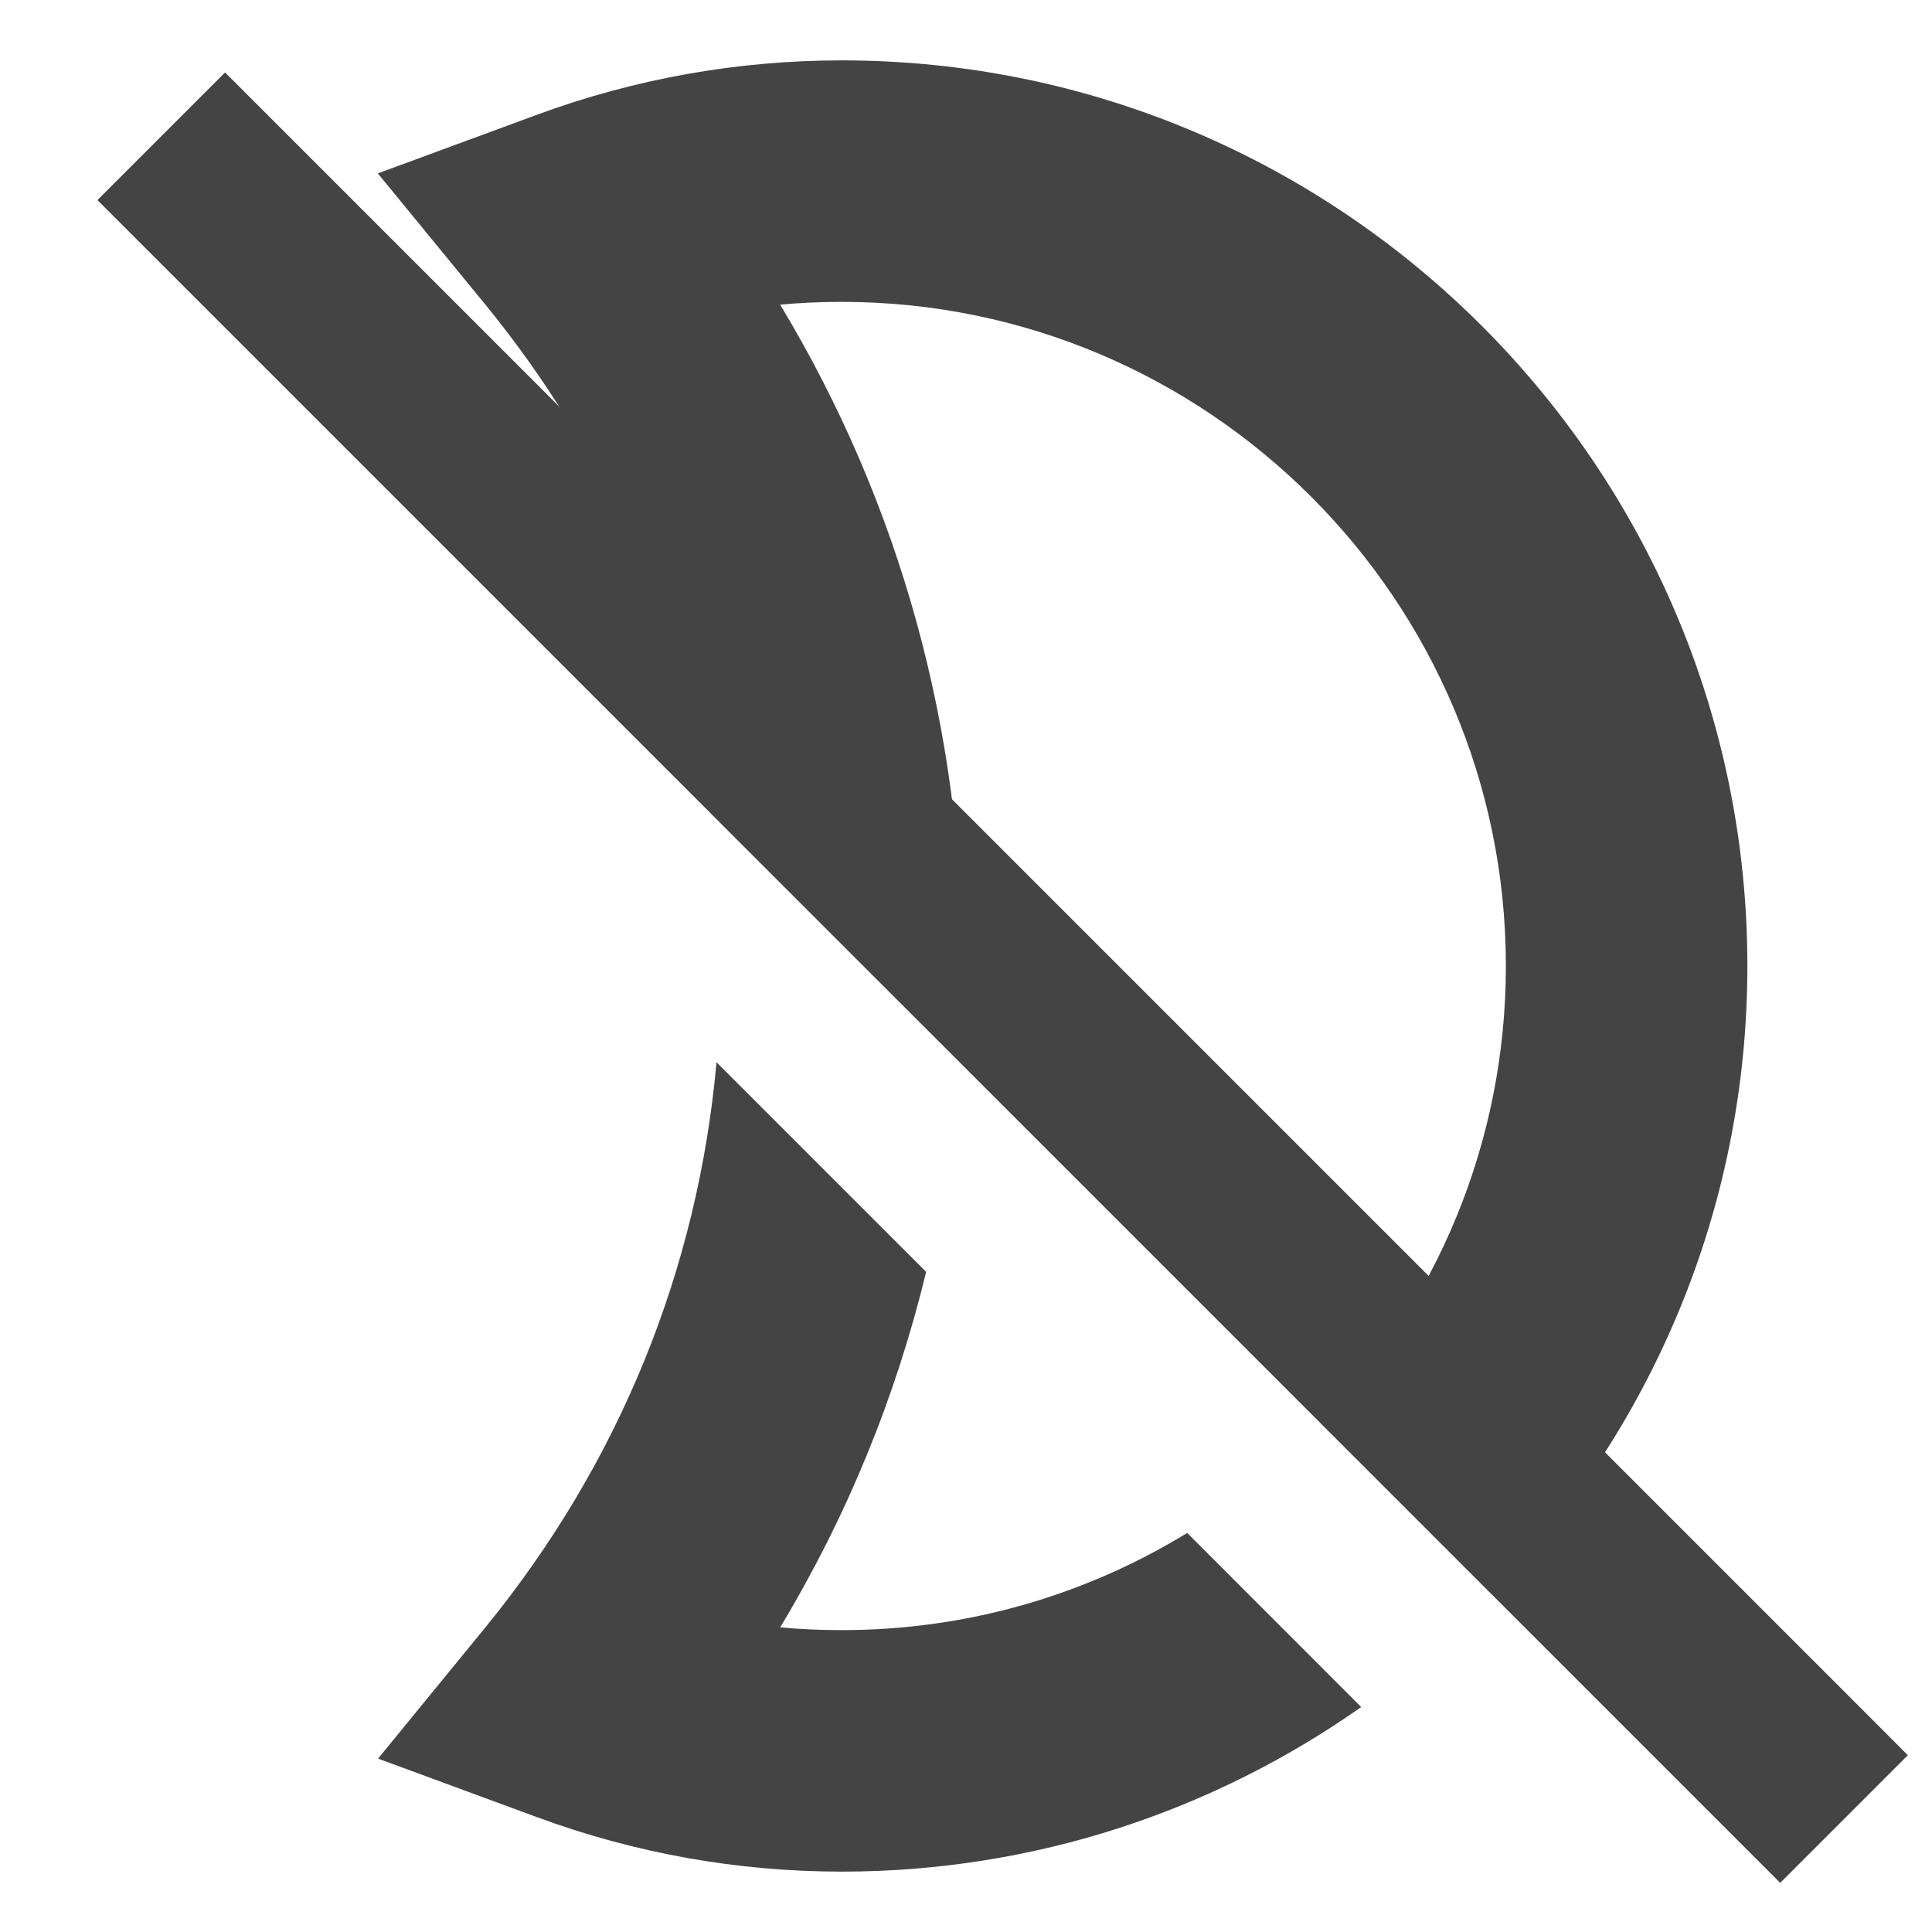 <?xml version="1.0" encoding="UTF-8" standalone="no"?>
<svg
   width="16"
   height="16"
   version="1.1"
   id="svg4"
   sodipodi:docname="night-light-disabled-symbolic.svg"
   xml:space="preserve"
   inkscape:version="1.2.1 (9c6d41e410, 2022-07-14, custom)"
   xmlns:inkscape="http://www.inkscape.org/namespaces/inkscape"
   xmlns:sodipodi="http://sodipodi.sourceforge.net/DTD/sodipodi-0.dtd"
   xmlns="http://www.w3.org/2000/svg"
   xmlns:svg="http://www.w3.org/2000/svg"><defs
     id="defs8" /><sodipodi:namedview
     id="namedview6"
     pagecolor="#ffffff"
     bordercolor="#000000"
     borderopacity="0.25"
     inkscape:showpageshadow="2"
     inkscape:pageopacity="0.0"
     inkscape:pagecheckerboard="0"
     inkscape:deskcolor="#d1d1d1"
     showgrid="false"
     inkscape:zoom="11.346854"
     inkscape:cx="-16.656599"
     inkscape:cy="11.060334"
     inkscape:current-layer="svg4"
     inkscape:window-width="2560"
     inkscape:window-height="1357"
     inkscape:window-x="0"
     inkscape:window-y="0"
     inkscape:window-maximized="1" /><path
     id="path237"
     style="fill:#444444;fill-opacity:1"
     d="M 6.971 0.5 C 6.11 0.5 5.259 0.651 4.445 0.951 L 3.129 1.436 L 4.02 2.523 C 5.023 3.75 5.651 5.183 5.875 6.723 L 7.248 8.096 L 7.941 8.787 C 7.96 8.527 7.971 8.264 7.971 8 C 7.971 6.035 7.452 4.168 6.461 2.523 C 6.63 2.507 6.801 2.5 6.971 2.5 C 10.003 2.5 12.471 4.968 12.471 8 C 12.471 9.47 11.888 10.805 10.945 11.793 L 11.229 12.076 L 12.359 13.207 C 13.664 11.857 14.471 10.022 14.471 8 C 14.471 3.864 11.107 0.5 6.971 0.5 z M 5.934 8.797 C 5.779 10.519 5.125 12.123 4.02 13.477 L 3.131 14.564 L 4.447 15.049 C 5.26 15.349 6.11 15.5 6.971 15.5 C 8.571 15.5 10.054 14.994 11.273 14.137 L 9.832 12.695 C 8.998 13.206 8.018 13.5 6.971 13.5 C 6.801 13.5 6.63 13.493 6.461 13.477 C 7.015 12.558 7.419 11.569 7.67 10.533 L 5.934 8.797 z " /><g
     id="g308"
     transform="translate(-0.2,0.6)"><path
       id="path2-5"
       style="fill:#444444;fill-opacity:1;stroke-width:0.995"
       d="M 1.007,1.057 14.943,14.993 16,13.936 15.471,13.406 12.485,10.42 11.49,9.425 8.504,6.439 5.405,3.341 2.064,-7.8598915e-8 Z" /></g></svg>

